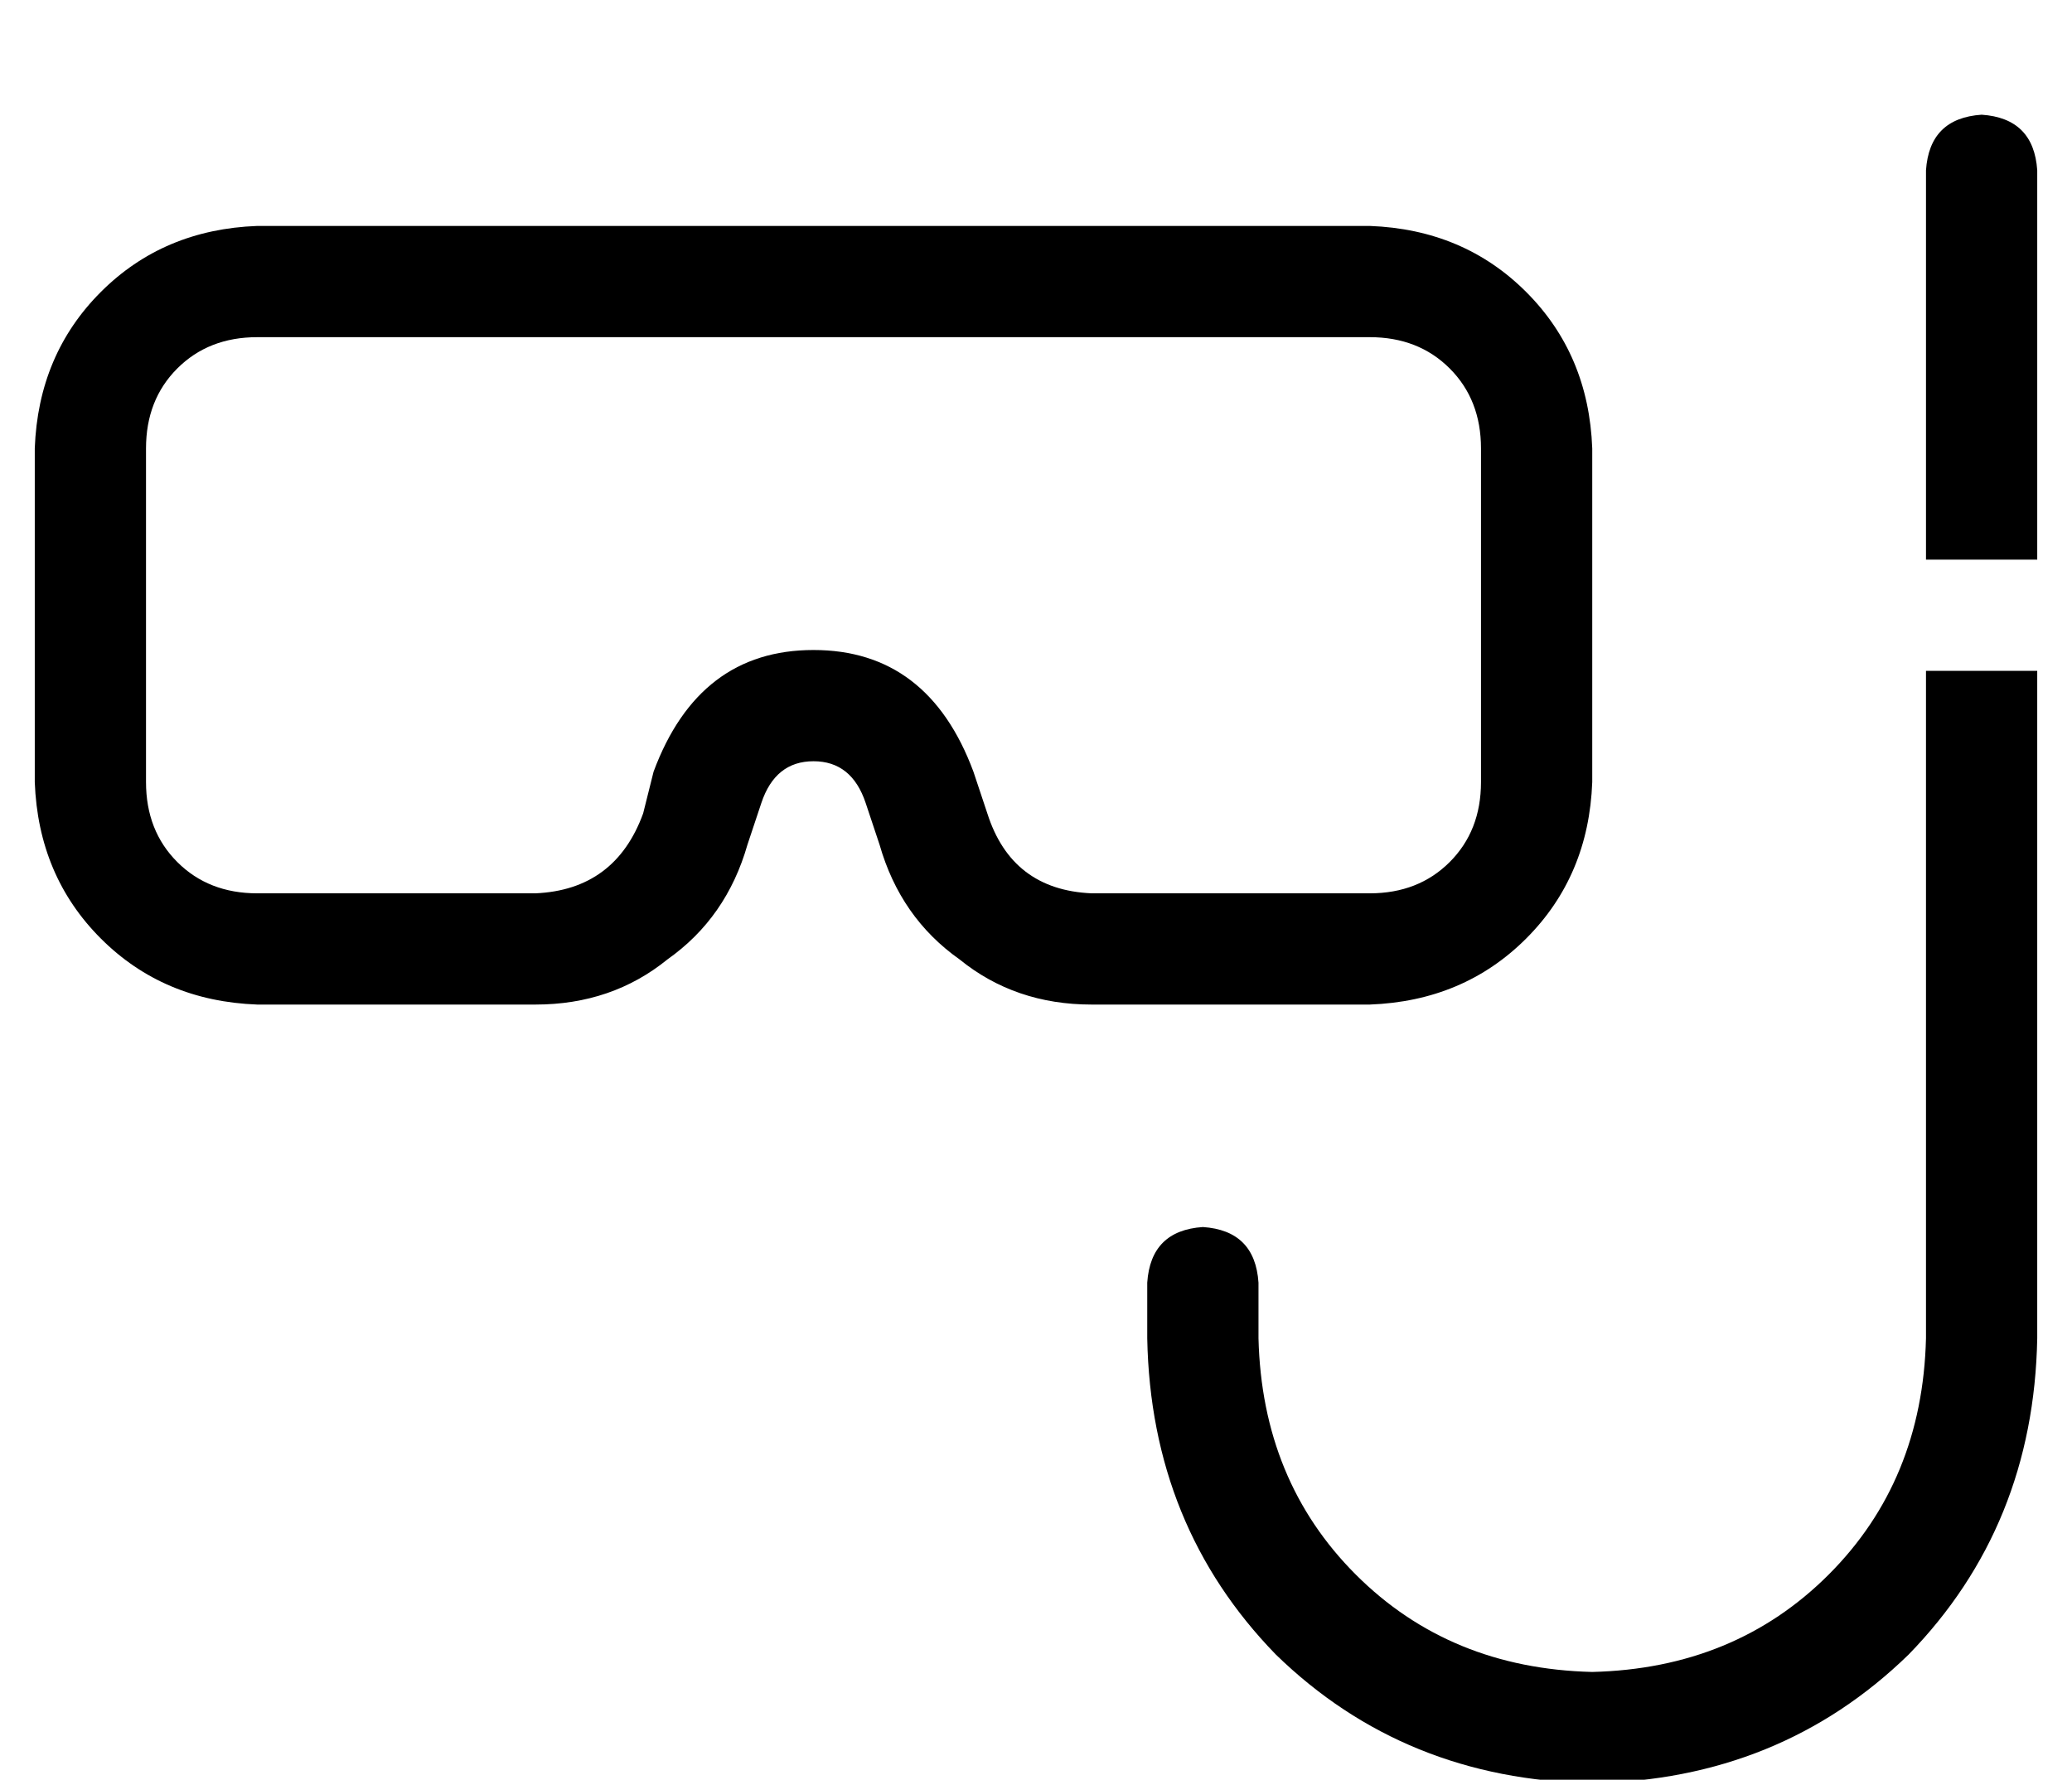 <?xml version="1.0" standalone="no"?>
<!DOCTYPE svg PUBLIC "-//W3C//DTD SVG 1.1//EN" "http://www.w3.org/Graphics/SVG/1.1/DTD/svg11.dtd" >
<svg xmlns="http://www.w3.org/2000/svg" xmlns:xlink="http://www.w3.org/1999/xlink" version="1.1" viewBox="-10 -40 596 512">
   <path fill="currentColor"
d="M560 -7q15 1 16 16v112v0h-32v0v-112v0q1 -15 16 -16v0zM448 441q41 -1 68 -28v0v0q27 -27 28 -68v-192v0h32v0v192v0q-1 54 -37 91q-37 36 -91 37q-54 -1 -91 -37q-36 -37 -37 -91v-16v0q1 -15 16 -16q15 1 16 16v16v0q1 41 28 68t68 28v0zM64 57q-14 0 -23 9v0v0
q-9 9 -9 23v96v0q0 14 9 23t23 9h80v0q23 -1 31 -23l3 -12v0q13 -35 46 -35t46 35l4 12v0q7 22 30 23h80v0q14 0 23 -9t9 -23v-96v0q0 -14 -9 -23t-23 -9h-320v0zM0 89q1 -27 19 -45v0v0q18 -18 45 -19h320v0q27 1 45 19t19 45v96v0q-1 27 -19 45t-45 19h-80v0
q-22 0 -38 -13q-17 -12 -23 -33l-4 -12v0q-4 -12 -15 -12t-15 12l-4 12v0q-6 21 -23 33q-16 13 -38 13h-80v0q-27 -1 -45 -19t-19 -45v-96v0z" />
</svg>
